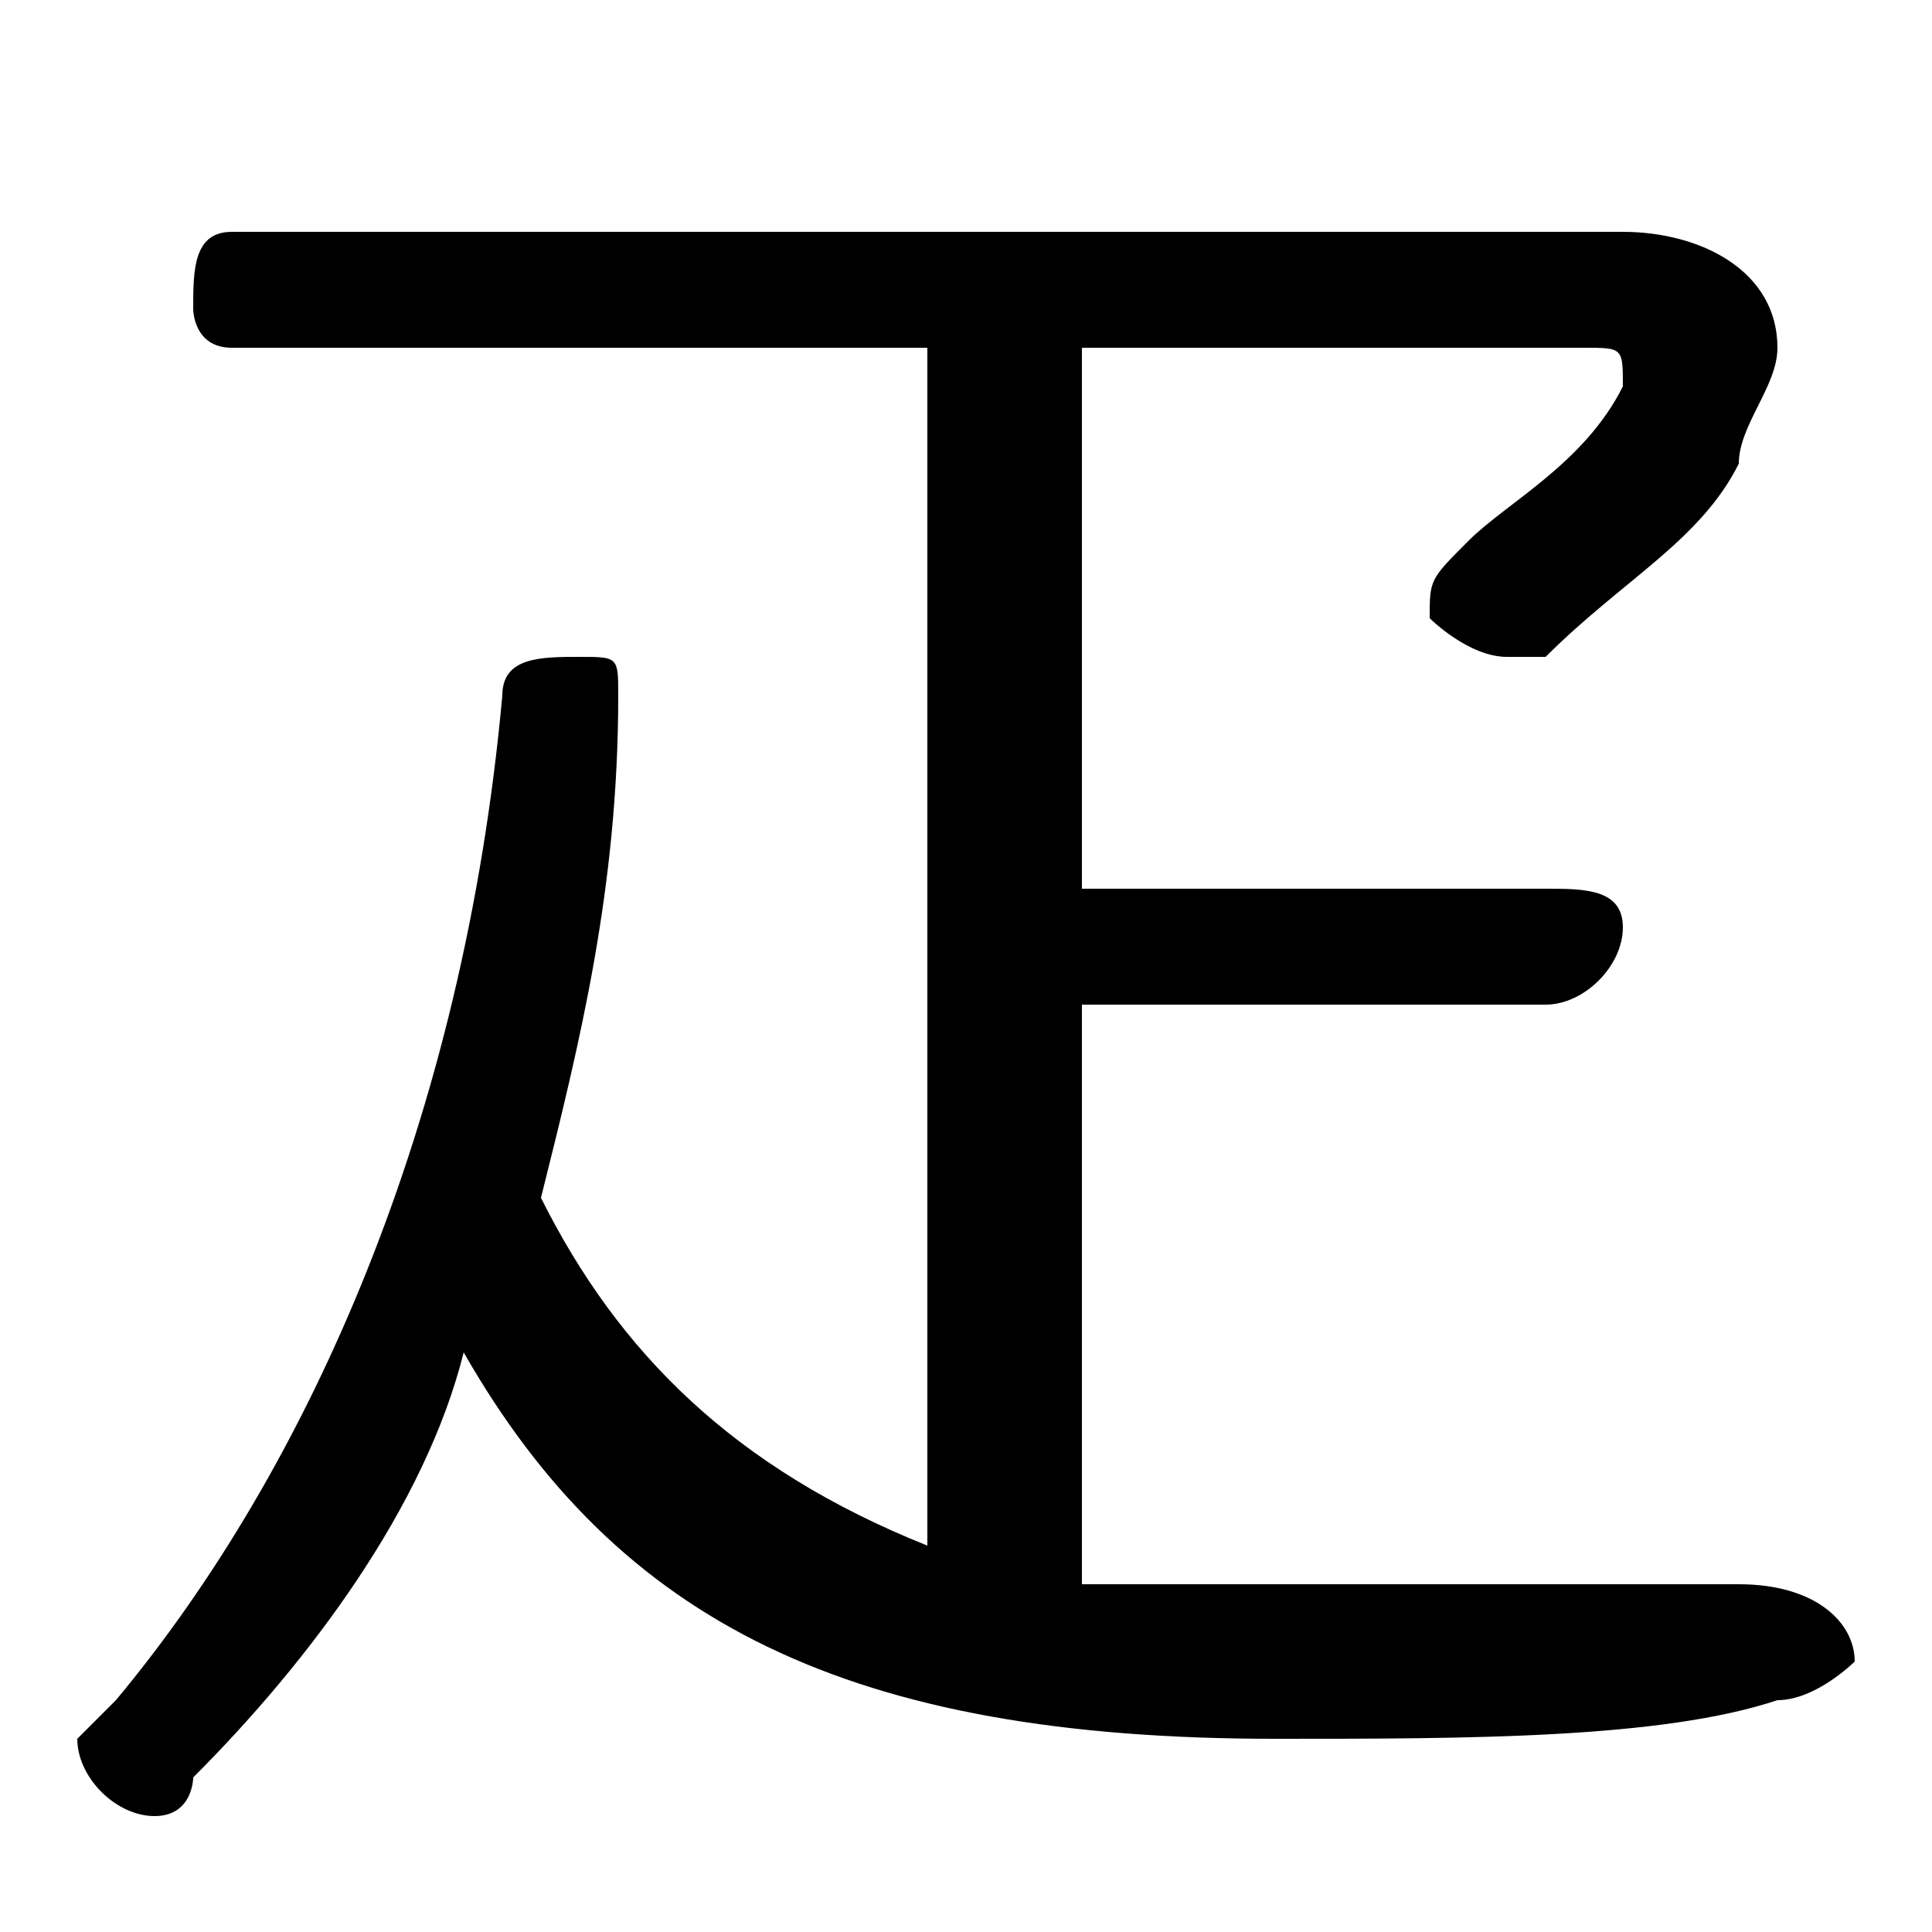 <svg xmlns="http://www.w3.org/2000/svg" viewBox="0 -44.0 50.0 50.0">
    <rect x="0" y="-44.0" width="50.0" height="50.0" fill="#808080" stroke="none"/>
    <g transform="scale(1, -1)">
        <!-- ボディの枠 -->
        <rect x="0" y="-6.0" width="50.0" height="50.0"
            stroke="white" fill="white"/>
        <!-- グリフ座標系の原点 -->
        <circle cx="0" cy="0" r="5" fill="white"/>
        <!-- グリフのアウトライン -->
        <g style="fill:black;stroke:#000000;stroke-width:0;stroke-linecap:round;stroke-linejoin:round;">
        <path d="M 24.0 35.0 L 24.0 4.0 C 19.0 6.0 16.0 9.0 14.0 13.0 C 15.0 17.0 16.0 21.0 16.0 26.0 C 16.0 27.0 16.0 27.0 15.0 27.0 C 14.0 27.0 13.0 27.0 13.0 26.0 C 12.0 15.0 8.0 6.0 3.0 0.0 C 3.0 -0.0 2.0 -1.0 2.0 -1.0 C 2.0 -2.0 3.0 -3.0 4.0 -3.0 C 5.0 -3.0 5.0 -2.0 5.0 -2.0 C 8.0 1.0 11.0 5.0 12.0 9.0 C 16.0 2.0 22.0 -1.0 33.0 -1.0 C 38.0 -1.0 43.0 -1.0 46.0 -0.0 C 47.0 -0.0 48.0 1.0 48.0 1.0 C 48.0 2.0 47.0 3.0 45.0 3.0 C 42.0 3.0 38.0 3.0 33.0 3.0 C 31.0 3.0 29.0 3.0 28.0 3.0 L 28.0 18.0 L 40.0 18.0 C 41.0 18.0 42.0 19.0 42.0 20.0 C 42.0 21.0 41.0 21.0 40.0 21.0 L 28.0 21.0 L 28.0 35.0 L 41.0 35.0 C 42.0 35.0 42.0 35.0 42.0 34.0 C 42.0 34.0 42.0 34.0 42.0 34.0 C 41.0 32.0 39.0 31.0 38.0 30.0 C 37.0 29.0 37.0 29.0 37.0 28.0 C 37.0 28.0 38.0 27.0 39.0 27.0 C 39.0 27.0 39.0 27.0 40.0 27.0 C 42.0 29.0 44.0 30.0 45.0 32.0 C 45.0 33.0 46.0 34.0 46.0 35.0 C 46.0 37.0 44.0 38.0 42.0 38.0 L 6.0 38.0 C 5.0 38.0 5.0 37.0 5.0 36.0 C 5.0 36.0 5.0 35.0 6.0 35.0 Z"/>
    </g>
    </g>
</svg>
